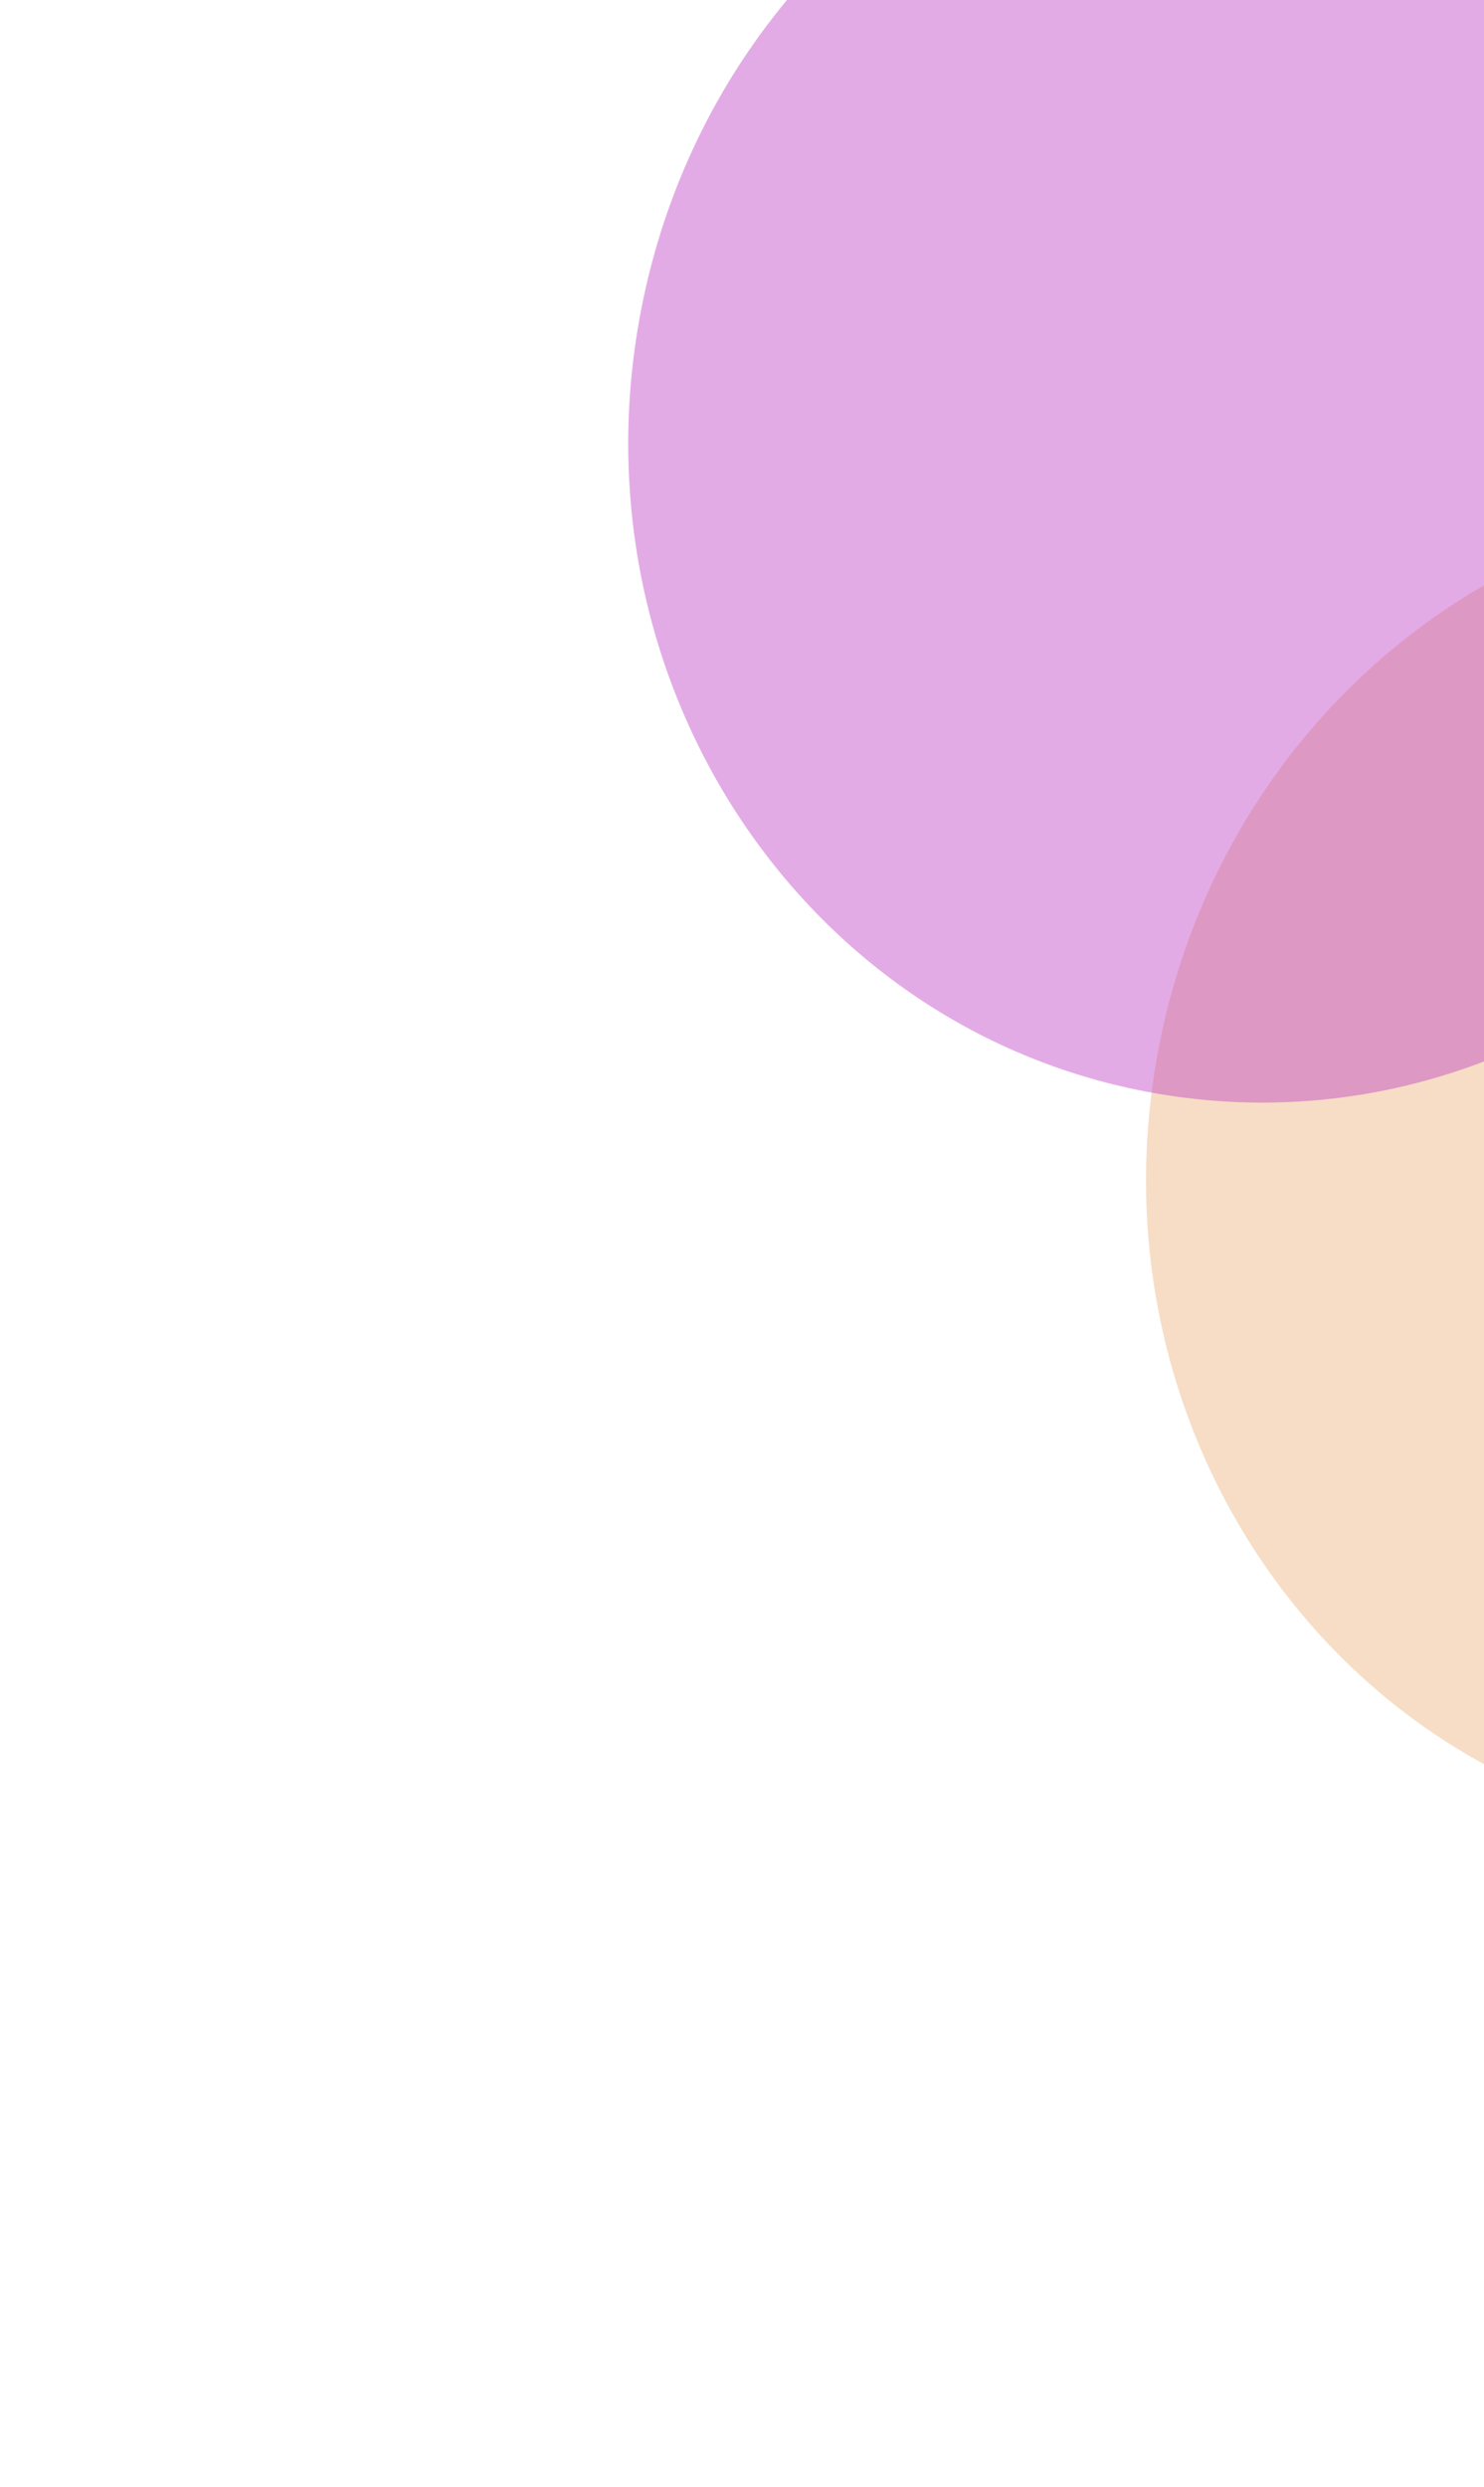 <svg width="474" height="794" viewBox="0 0 474 794" fill="none" xmlns="http://www.w3.org/2000/svg">
<g filter="url(#filter0_f_69_830)">
<path d="M369.459 338.041C389.933 221.639 496.924 143.175 608.43 162.787C719.937 182.4 793.734 292.661 773.261 409.064C752.787 525.466 645.796 603.929 534.29 584.317C422.783 564.705 348.986 454.443 369.459 338.041Z" fill="#E69951" fill-opacity="0.33"/>
</g>
<g filter="url(#filter1_f_69_830)">
<path d="M204.071 102.765C224.544 -13.637 331.536 -92.101 443.042 -72.489C554.549 -52.876 628.346 57.385 607.873 173.787C587.399 290.19 480.408 368.653 368.901 349.041C257.395 329.428 183.598 219.167 204.071 102.765Z" fill="#BF3EC3" fill-opacity="0.43"/>
</g>
<defs>
<filter id="filter0_f_69_830" x="166.048" y="-40.217" width="810.624" height="827.539" filterUnits="userSpaceOnUse" color-interpolation-filters="sRGB">
<feFlood flood-opacity="0" result="BackgroundImageFix"/>
<feBlend mode="normal" in="SourceGraphic" in2="BackgroundImageFix" result="shape"/>
<feGaussianBlur stdDeviation="100" result="effect1_foregroundBlur_69_830"/>
</filter>
<filter id="filter1_f_69_830" x="0.66" y="-275.493" width="810.624" height="827.539" filterUnits="userSpaceOnUse" color-interpolation-filters="sRGB">
<feFlood flood-opacity="0" result="BackgroundImageFix"/>
<feBlend mode="normal" in="SourceGraphic" in2="BackgroundImageFix" result="shape"/>
<feGaussianBlur stdDeviation="100" result="effect1_foregroundBlur_69_830"/>
</filter>
</defs>
</svg>
